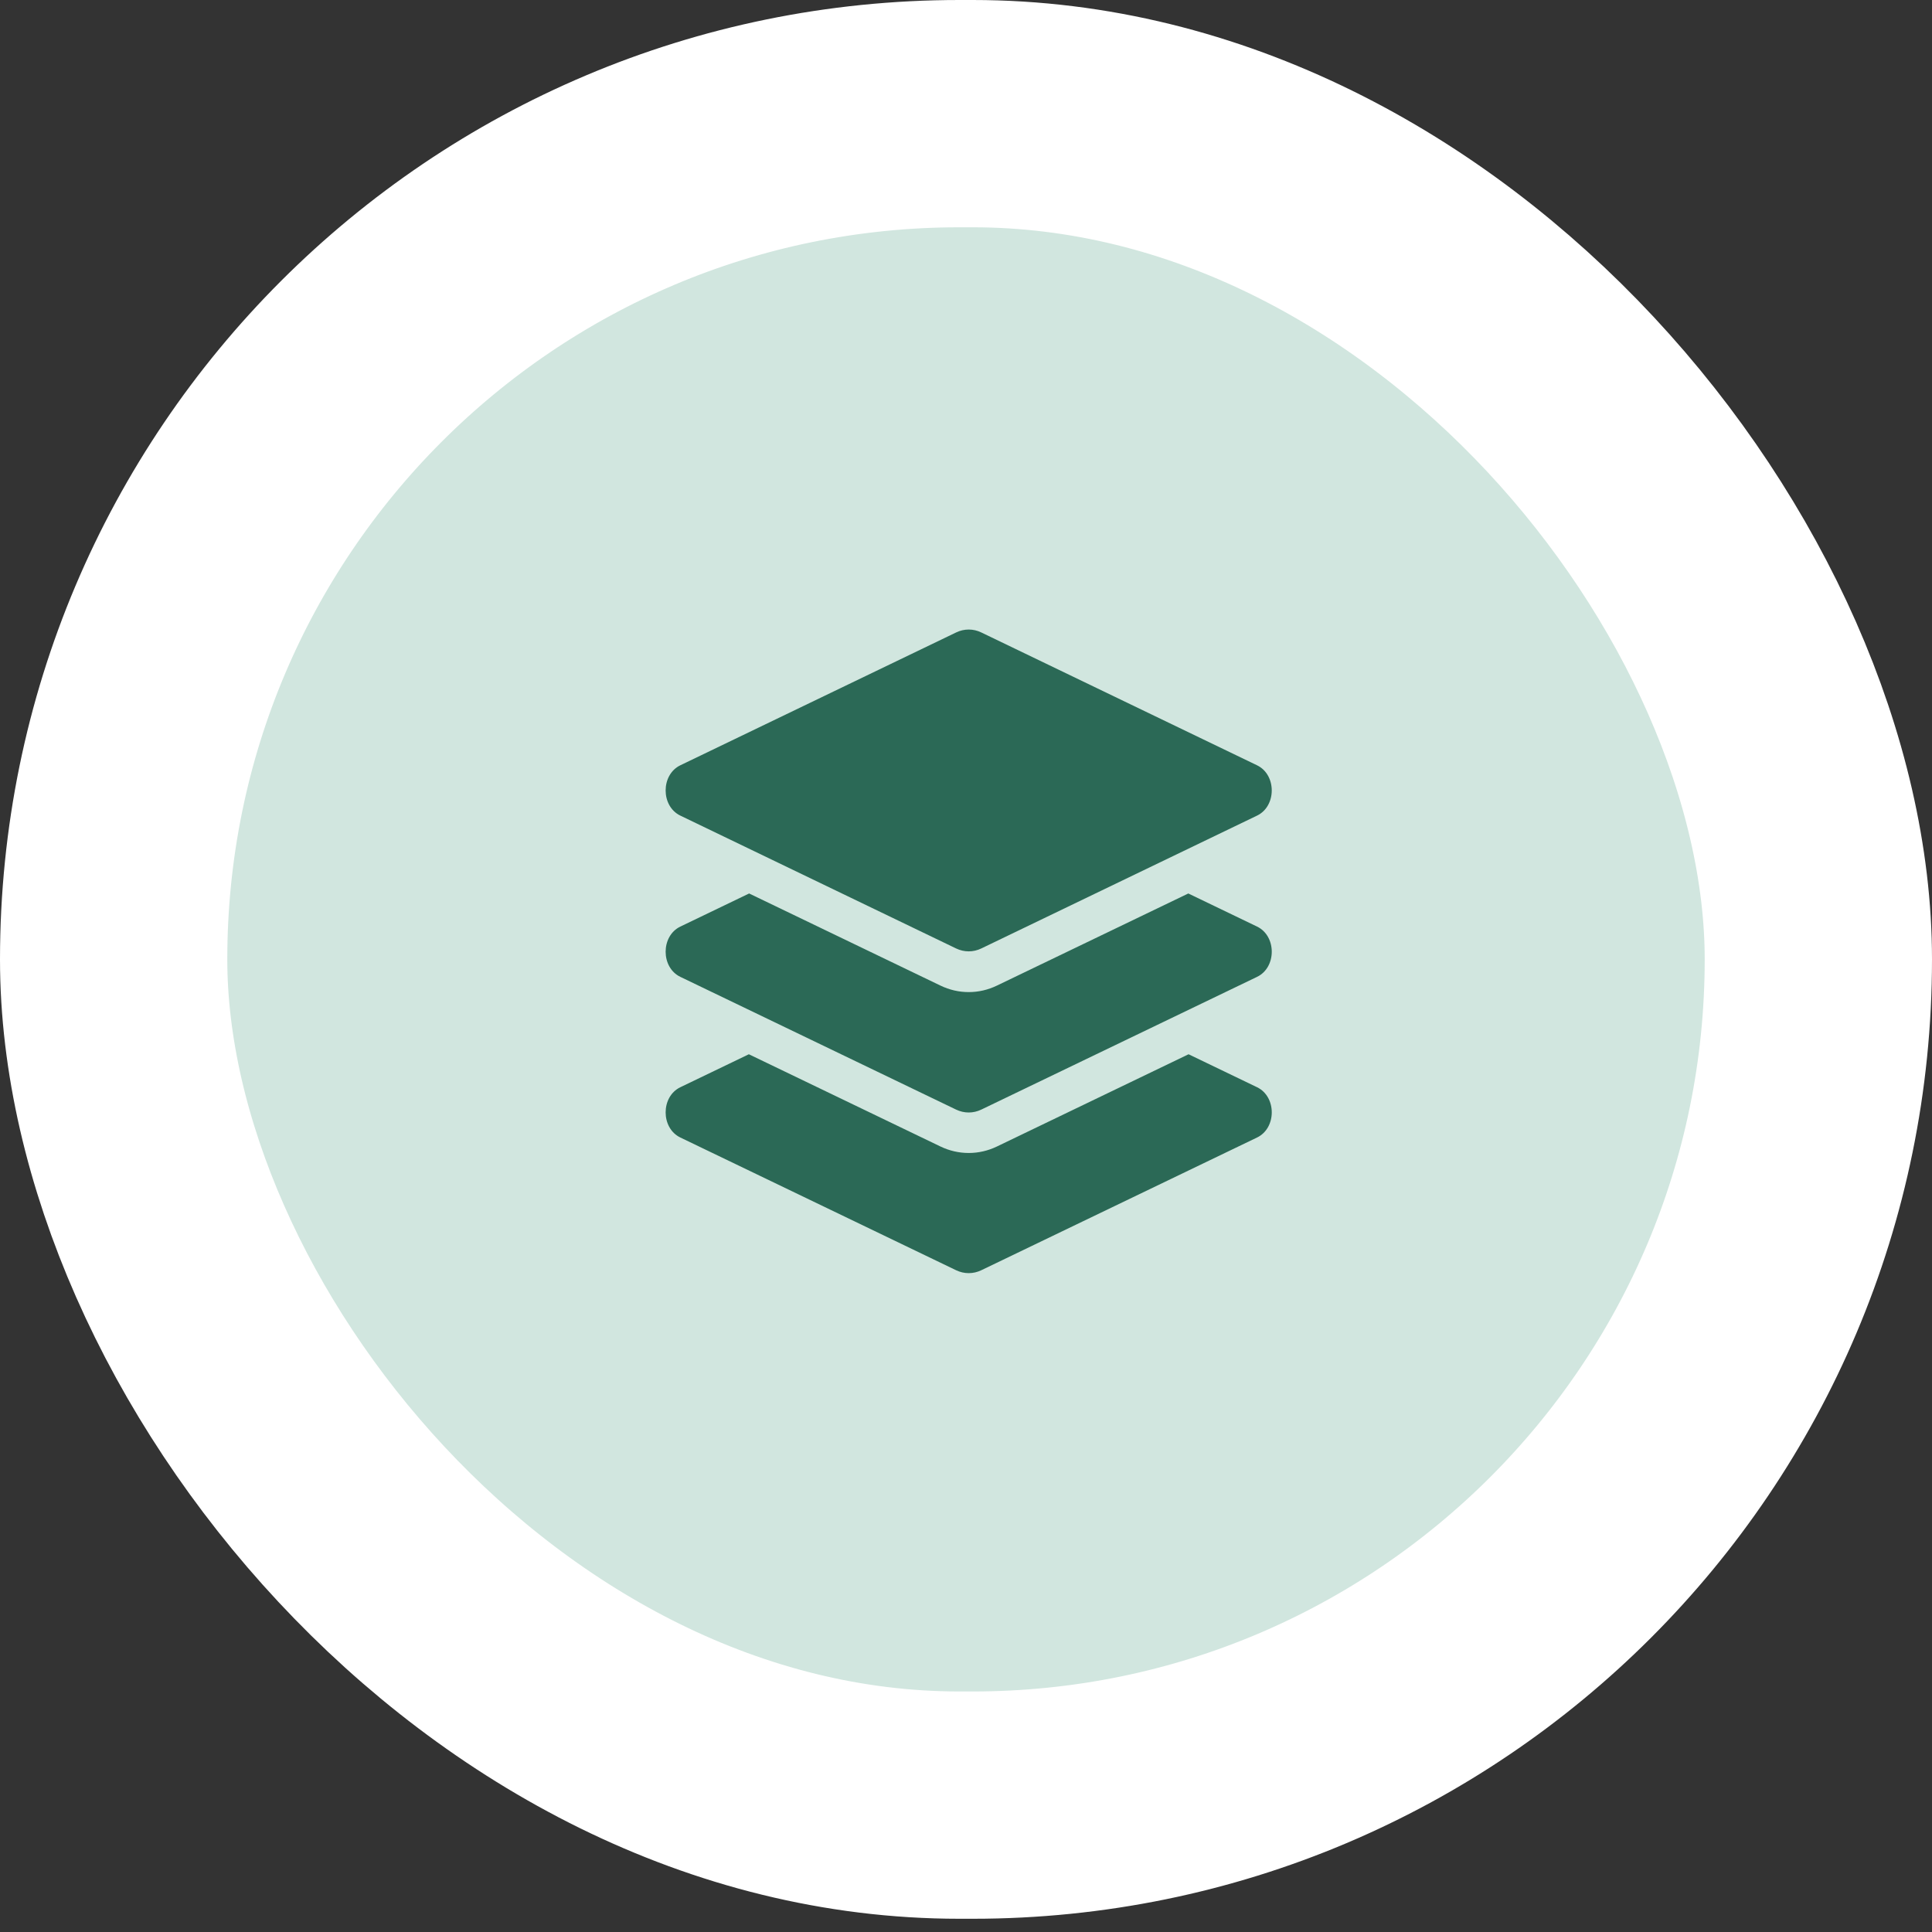 <svg width="119" height="119" viewBox="0 0 119 119" fill="none" xmlns="http://www.w3.org/2000/svg">
<rect x="0" y="0" width="119" height="119" fill="#333333" stroke="none"/>
<rect x="7" y="7" width="105" height="104.185" rx="52.093" fill="#D1E6DF" stroke="white" stroke-width="14"/>
<path d="M41.905 50.237L58.89 58.419C59.386 58.658 59.947 58.658 60.443 58.419L77.427 50.237C78.634 49.656 78.634 47.719 77.427 47.138L60.443 38.956C60.2 38.837 59.935 38.776 59.667 38.776C59.399 38.776 59.135 38.837 58.891 38.956L41.905 47.137C40.698 47.718 40.698 49.656 41.905 50.237ZM77.428 57.072L73.193 55.033L61.406 60.706C60.855 60.972 60.27 61.107 59.667 61.107C59.064 61.107 58.479 60.972 57.927 60.706L46.142 55.033L41.905 57.072C40.698 57.653 40.698 59.588 41.905 60.169L58.89 68.344C59.386 68.583 59.947 68.583 60.443 68.344L77.428 60.169C78.635 59.588 78.635 57.653 77.428 57.072V57.072ZM77.428 66.967L73.209 64.936L61.406 70.617C60.855 70.882 60.27 71.017 59.667 71.017C59.064 71.017 58.479 70.882 57.927 70.617L46.125 64.936L41.905 66.967C40.698 67.548 40.698 69.483 41.905 70.064L58.89 78.239C59.386 78.478 59.947 78.478 60.443 78.239L77.428 70.064C78.635 69.483 78.635 67.548 77.428 66.967V66.967Z" fill="#2B6956"/>
</svg>
